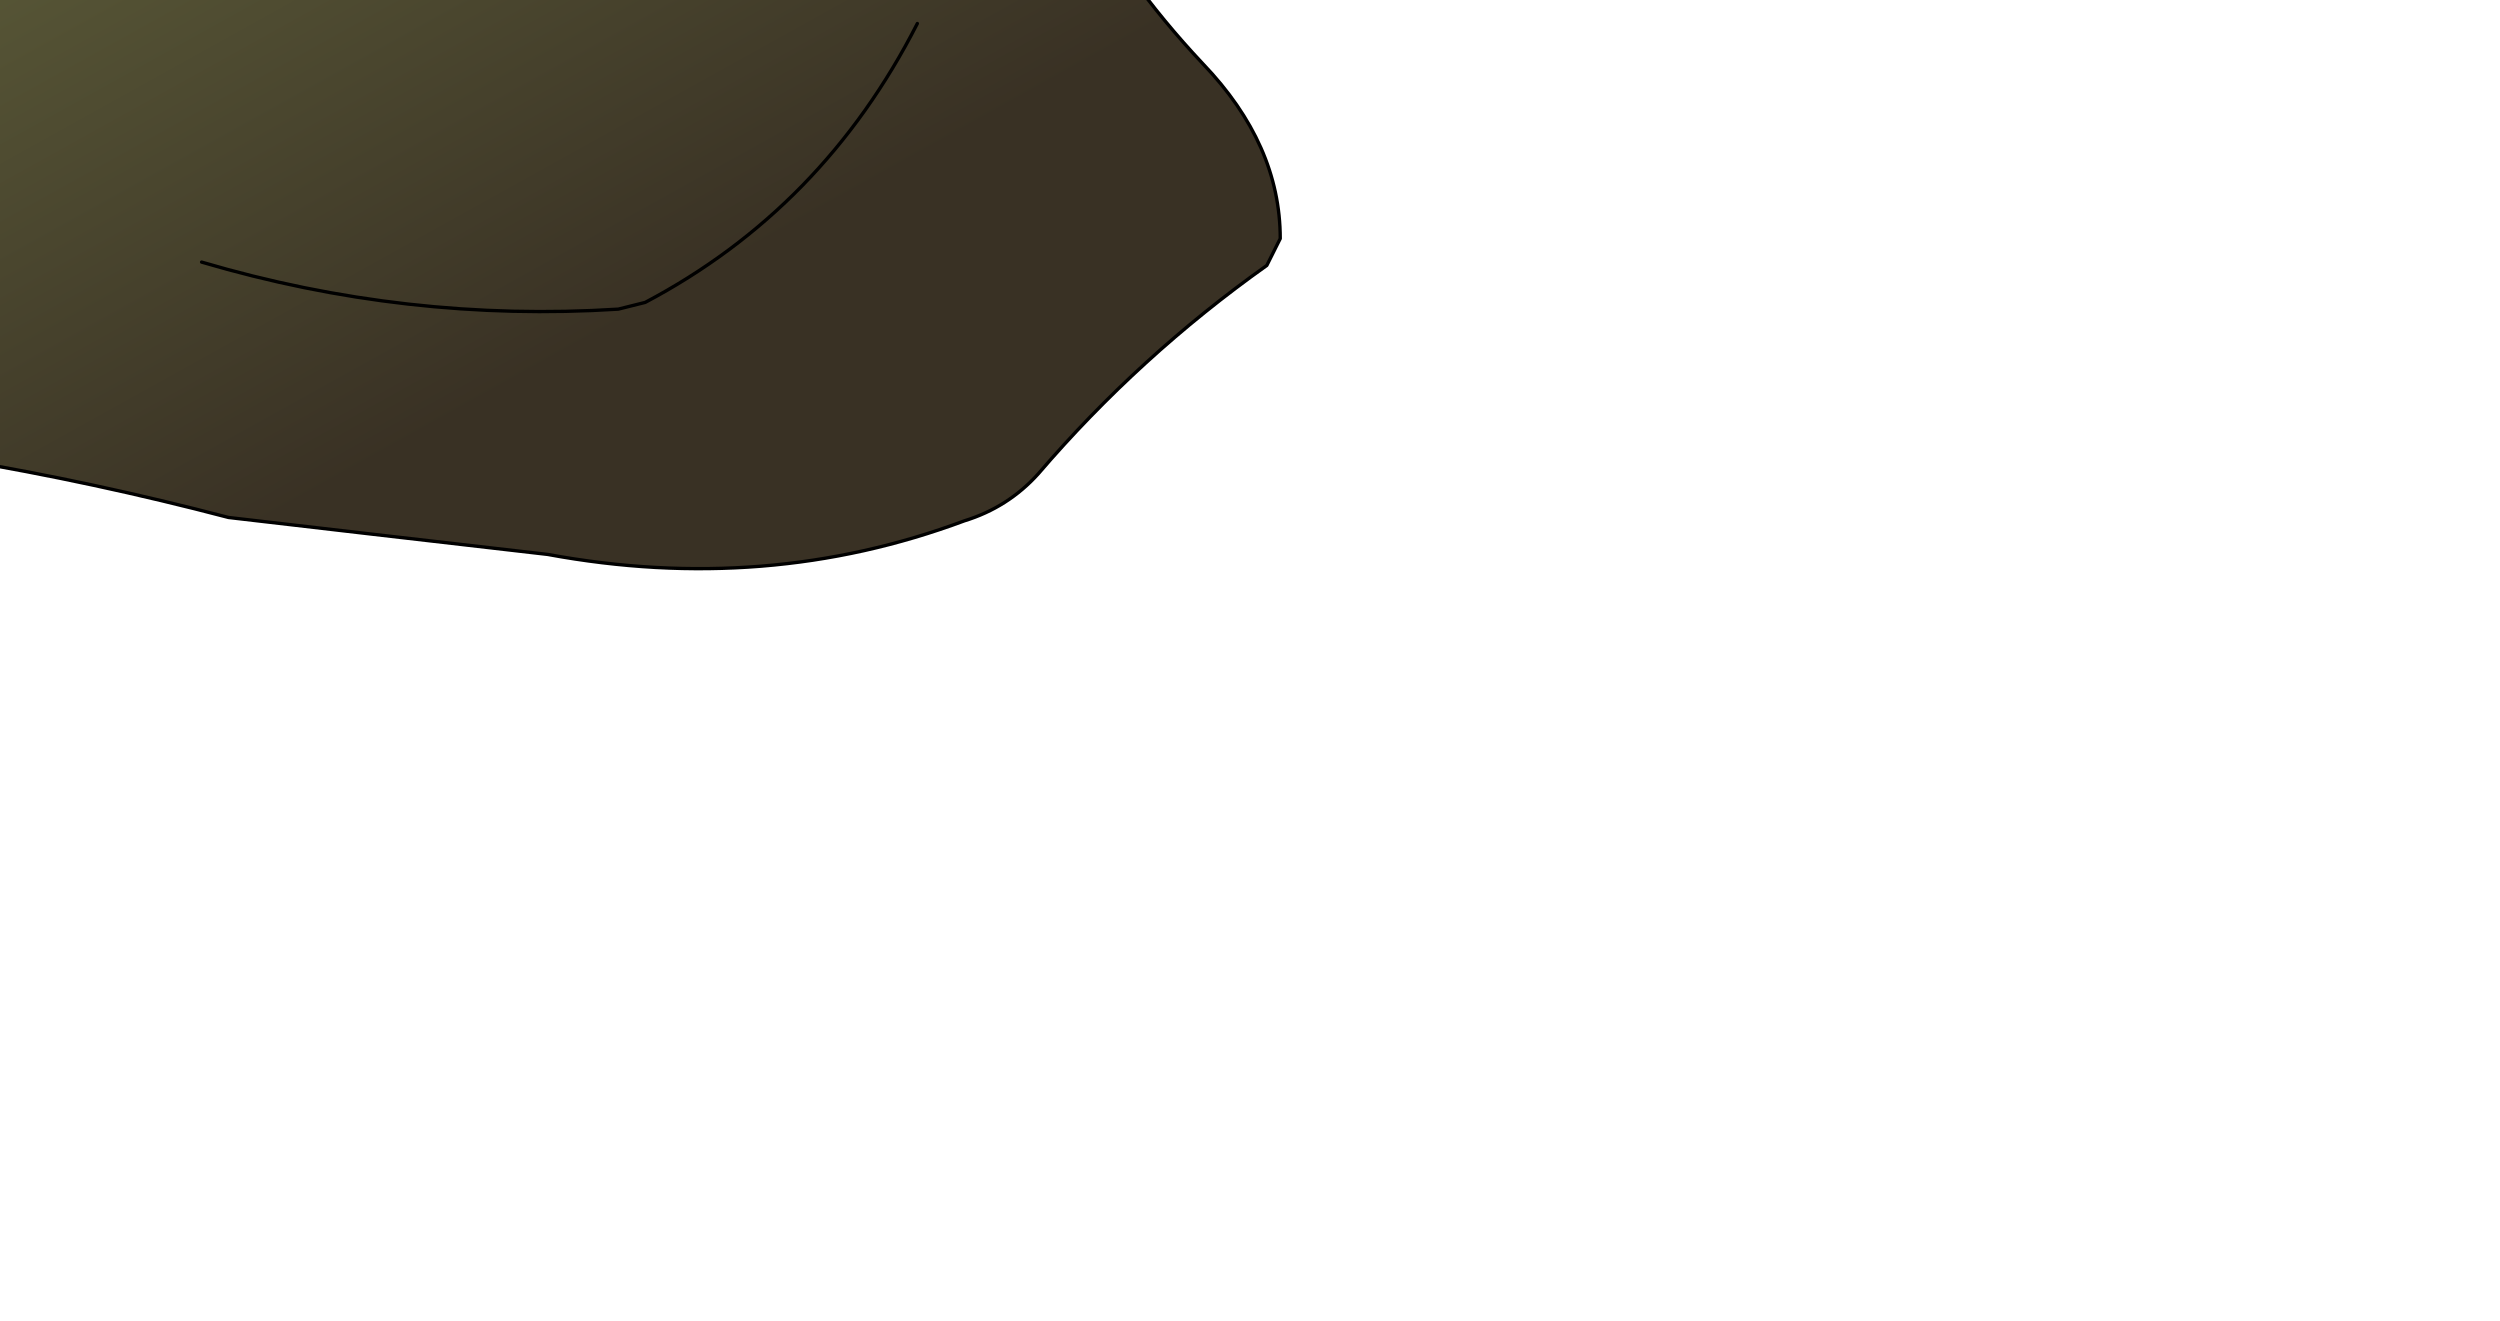 <?xml version="1.0" encoding="UTF-8" standalone="no"?>
<svg xmlns:xlink="http://www.w3.org/1999/xlink" height="19.65px" width="37.2px" xmlns="http://www.w3.org/2000/svg">
  <g transform="matrix(1.0, 0.0, 0.0, 1.0, 0.0, 0.0)">
    <path d="M-9.5 -1.65 Q-5.0 -3.7 -0.85 -6.3 L0.9 -6.95 Q3.3 -7.5 5.6 -8.55 L7.1 -8.8 11.75 -7.25 Q13.75 -6.65 14.85 -4.9 15.5 -1.6 17.9 0.95 19.05 2.15 19.05 3.55 L18.85 3.95 Q16.95 5.3 15.45 7.05 15.0 7.55 14.35 7.75 11.4 8.85 8.15 8.25 L5.55 7.95 3.4 7.7 Q-0.6 6.65 -4.65 6.35 L-4.75 6.25 -4.45 5.8 Q-5.25 3.5 -6.75 1.55 L-7.4 0.75 -8.05 -0.2 Q-8.55 -1.0 -9.5 -1.65 M3.0 3.9 Q6.05 4.8 9.2 4.6 L9.6 4.5 Q12.25 3.1 13.65 0.35 12.25 3.1 9.6 4.5 L9.2 4.6 Q6.05 4.8 3.0 3.9" fill="url(#gradient0)" fill-rule="evenodd" stroke="none"/>
    <path d="M-4.8 6.3 L-5.75 6.85 -6.15 7.3 -7.15 9.25 -8.2 9.9 -8.4 10.45 Q-11.45 11.45 -14.25 9.7 L-15.05 8.9 -18.15 2.05 -9.9 -1.85 -9.5 -1.65 Q-8.55 -1.0 -8.05 -0.2 L-7.4 0.75 -6.75 1.55 Q-5.25 3.5 -4.45 5.8 L-4.75 6.25 -4.8 6.3" fill="url(#gradient1)" fill-rule="evenodd" stroke="none"/>
    <path d="M-4.8 6.3 L-5.75 6.85 -6.15 7.3 -7.15 9.25 -8.2 9.9 -8.4 10.45 Q-11.45 11.45 -14.25 9.7 L-15.05 8.9 -18.15 2.05 -9.9 -1.85 -9.5 -1.65 Q-5.0 -3.7 -0.85 -6.3 L0.9 -6.95 Q3.3 -7.5 5.6 -8.55 L7.1 -8.8 11.75 -7.25 Q13.75 -6.65 14.85 -4.9 15.5 -1.6 17.9 0.95 19.05 2.15 19.05 3.55 L18.85 3.95 Q16.95 5.3 15.45 7.05 15.0 7.55 14.35 7.75 11.4 8.85 8.15 8.25 L5.55 7.95 3.4 7.7 Q-0.6 6.65 -4.65 6.35 L-4.8 6.3 -4.75 6.25 -4.45 5.8 Q-5.25 3.5 -6.75 1.55 L-7.4 0.75 -8.05 -0.2 Q-8.55 -1.0 -9.5 -1.65 M13.65 0.35 Q12.25 3.1 9.6 4.5 L9.2 4.6 Q6.05 4.8 3.0 3.9" fill="none" stroke="#000000" stroke-linecap="round" stroke-linejoin="round" stroke-width="0.05"/>
  </g>
  <defs>
    <linearGradient gradientTransform="matrix(0.004, 0.007, -0.009, 0.005, 4.75, -0.2)" gradientUnits="userSpaceOnUse" id="gradient0" spreadMethod="pad" x1="-819.2" x2="819.2">
      <stop offset="0.0" stop-color="#64663e"/>
      <stop offset="1.0" stop-color="#393124"/>
    </linearGradient>
    <linearGradient gradientTransform="matrix(-1.0E-4, 0.008, -0.008, -1.0E-4, -11.2, 4.35)" gradientUnits="userSpaceOnUse" id="gradient1" spreadMethod="pad" x1="-819.2" x2="819.2">
      <stop offset="0.0" stop-color="#64663e"/>
      <stop offset="1.0" stop-color="#393124"/>
    </linearGradient>
  </defs>
</svg>

